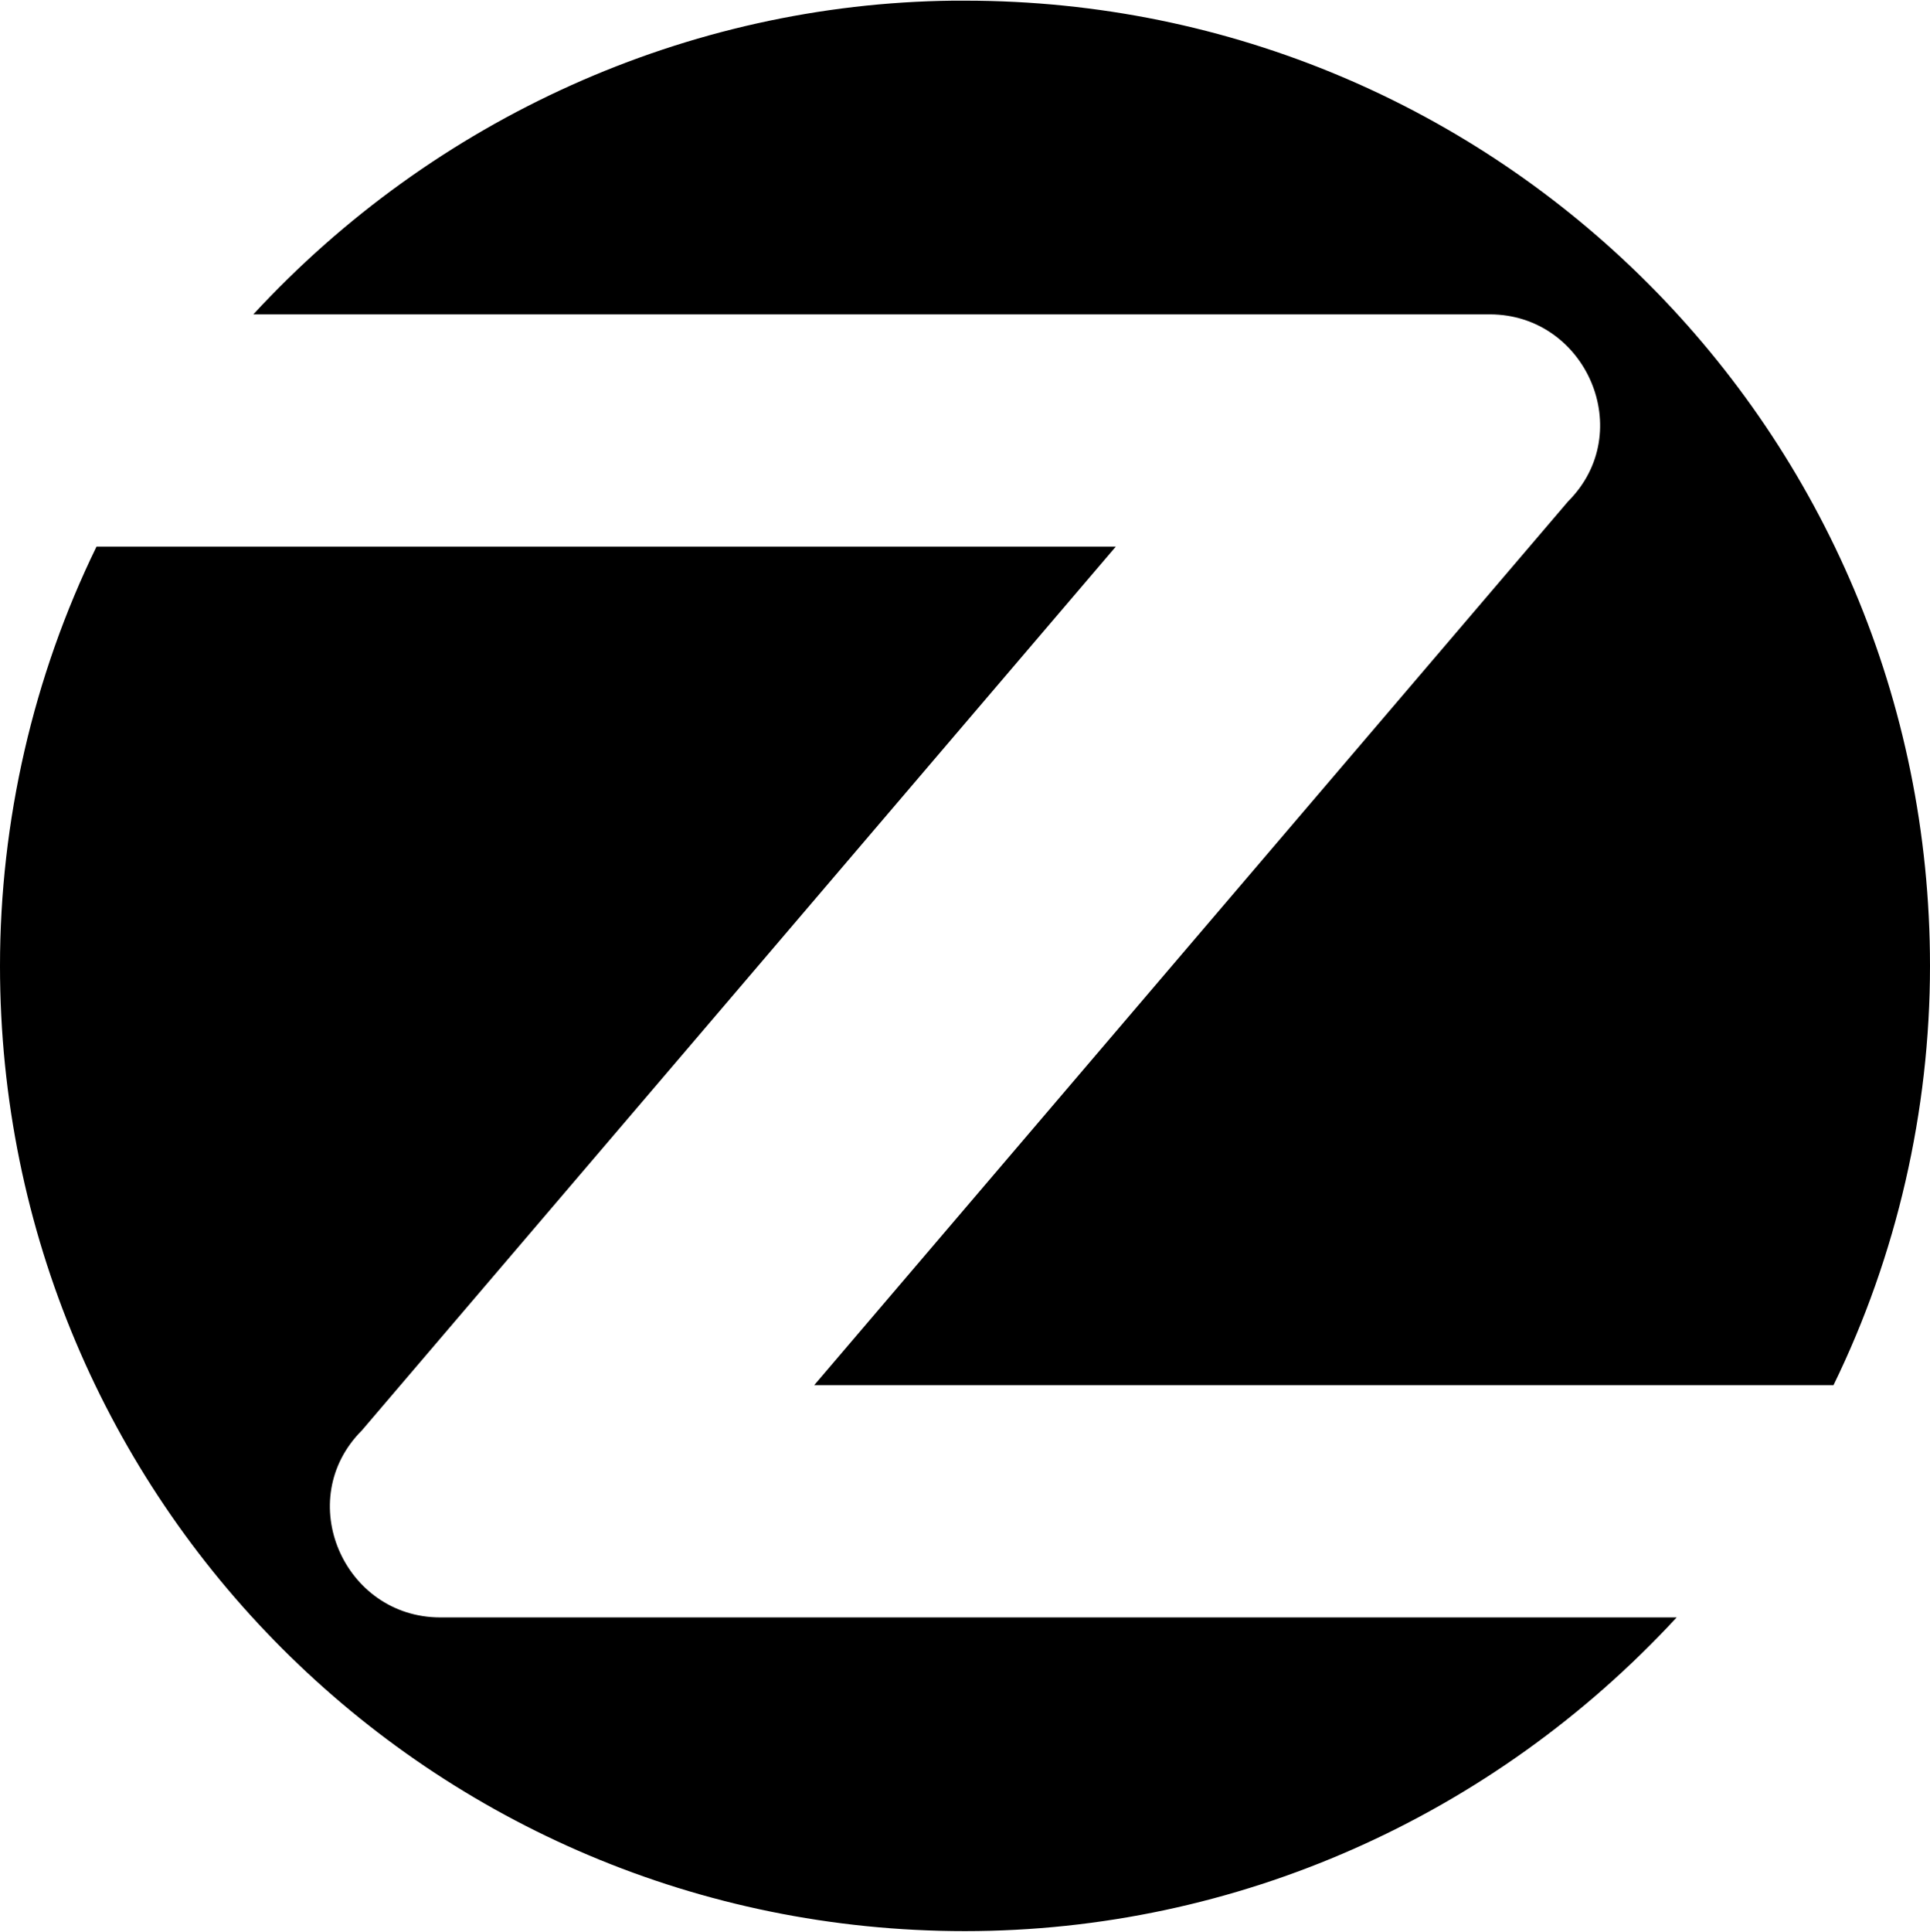 <?xml version="1.0" encoding="UTF-8"?>
<svg id="icon_zope" width="16" height="16.011" version="1.1" viewBox="0 0 .64 .64" xmlns="http://www.w3.org/2000/svg">
 <title id="title">Zope</title>
 <path d="m0.316 0c-0.088 0.001-0.172 0.039-0.232 0.104h0.41c0.032 0 0.049 0.039 0.026 0.062l-0.25 0.293h0.338c0.021-0.043 0.032-0.091 0.032-0.139 0-0.177-0.143-0.32-0.32-0.32h-7.813e-5c-0.001 4.1274e-7 -0.003-1.8778e-5 -0.004 0zm-0.284 0.181c-0.021 0.043-0.032 0.091-0.032 0.139 0 0.177 0.143 0.32 0.32 0.32 0.09-1.19e-6 0.175-0.038 0.236-0.104h-0.41c-0.032 0-0.049-0.039-0.026-0.062l0.25-0.293h-0.338z" style="paint-order:markers stroke fill"/>
</svg>
